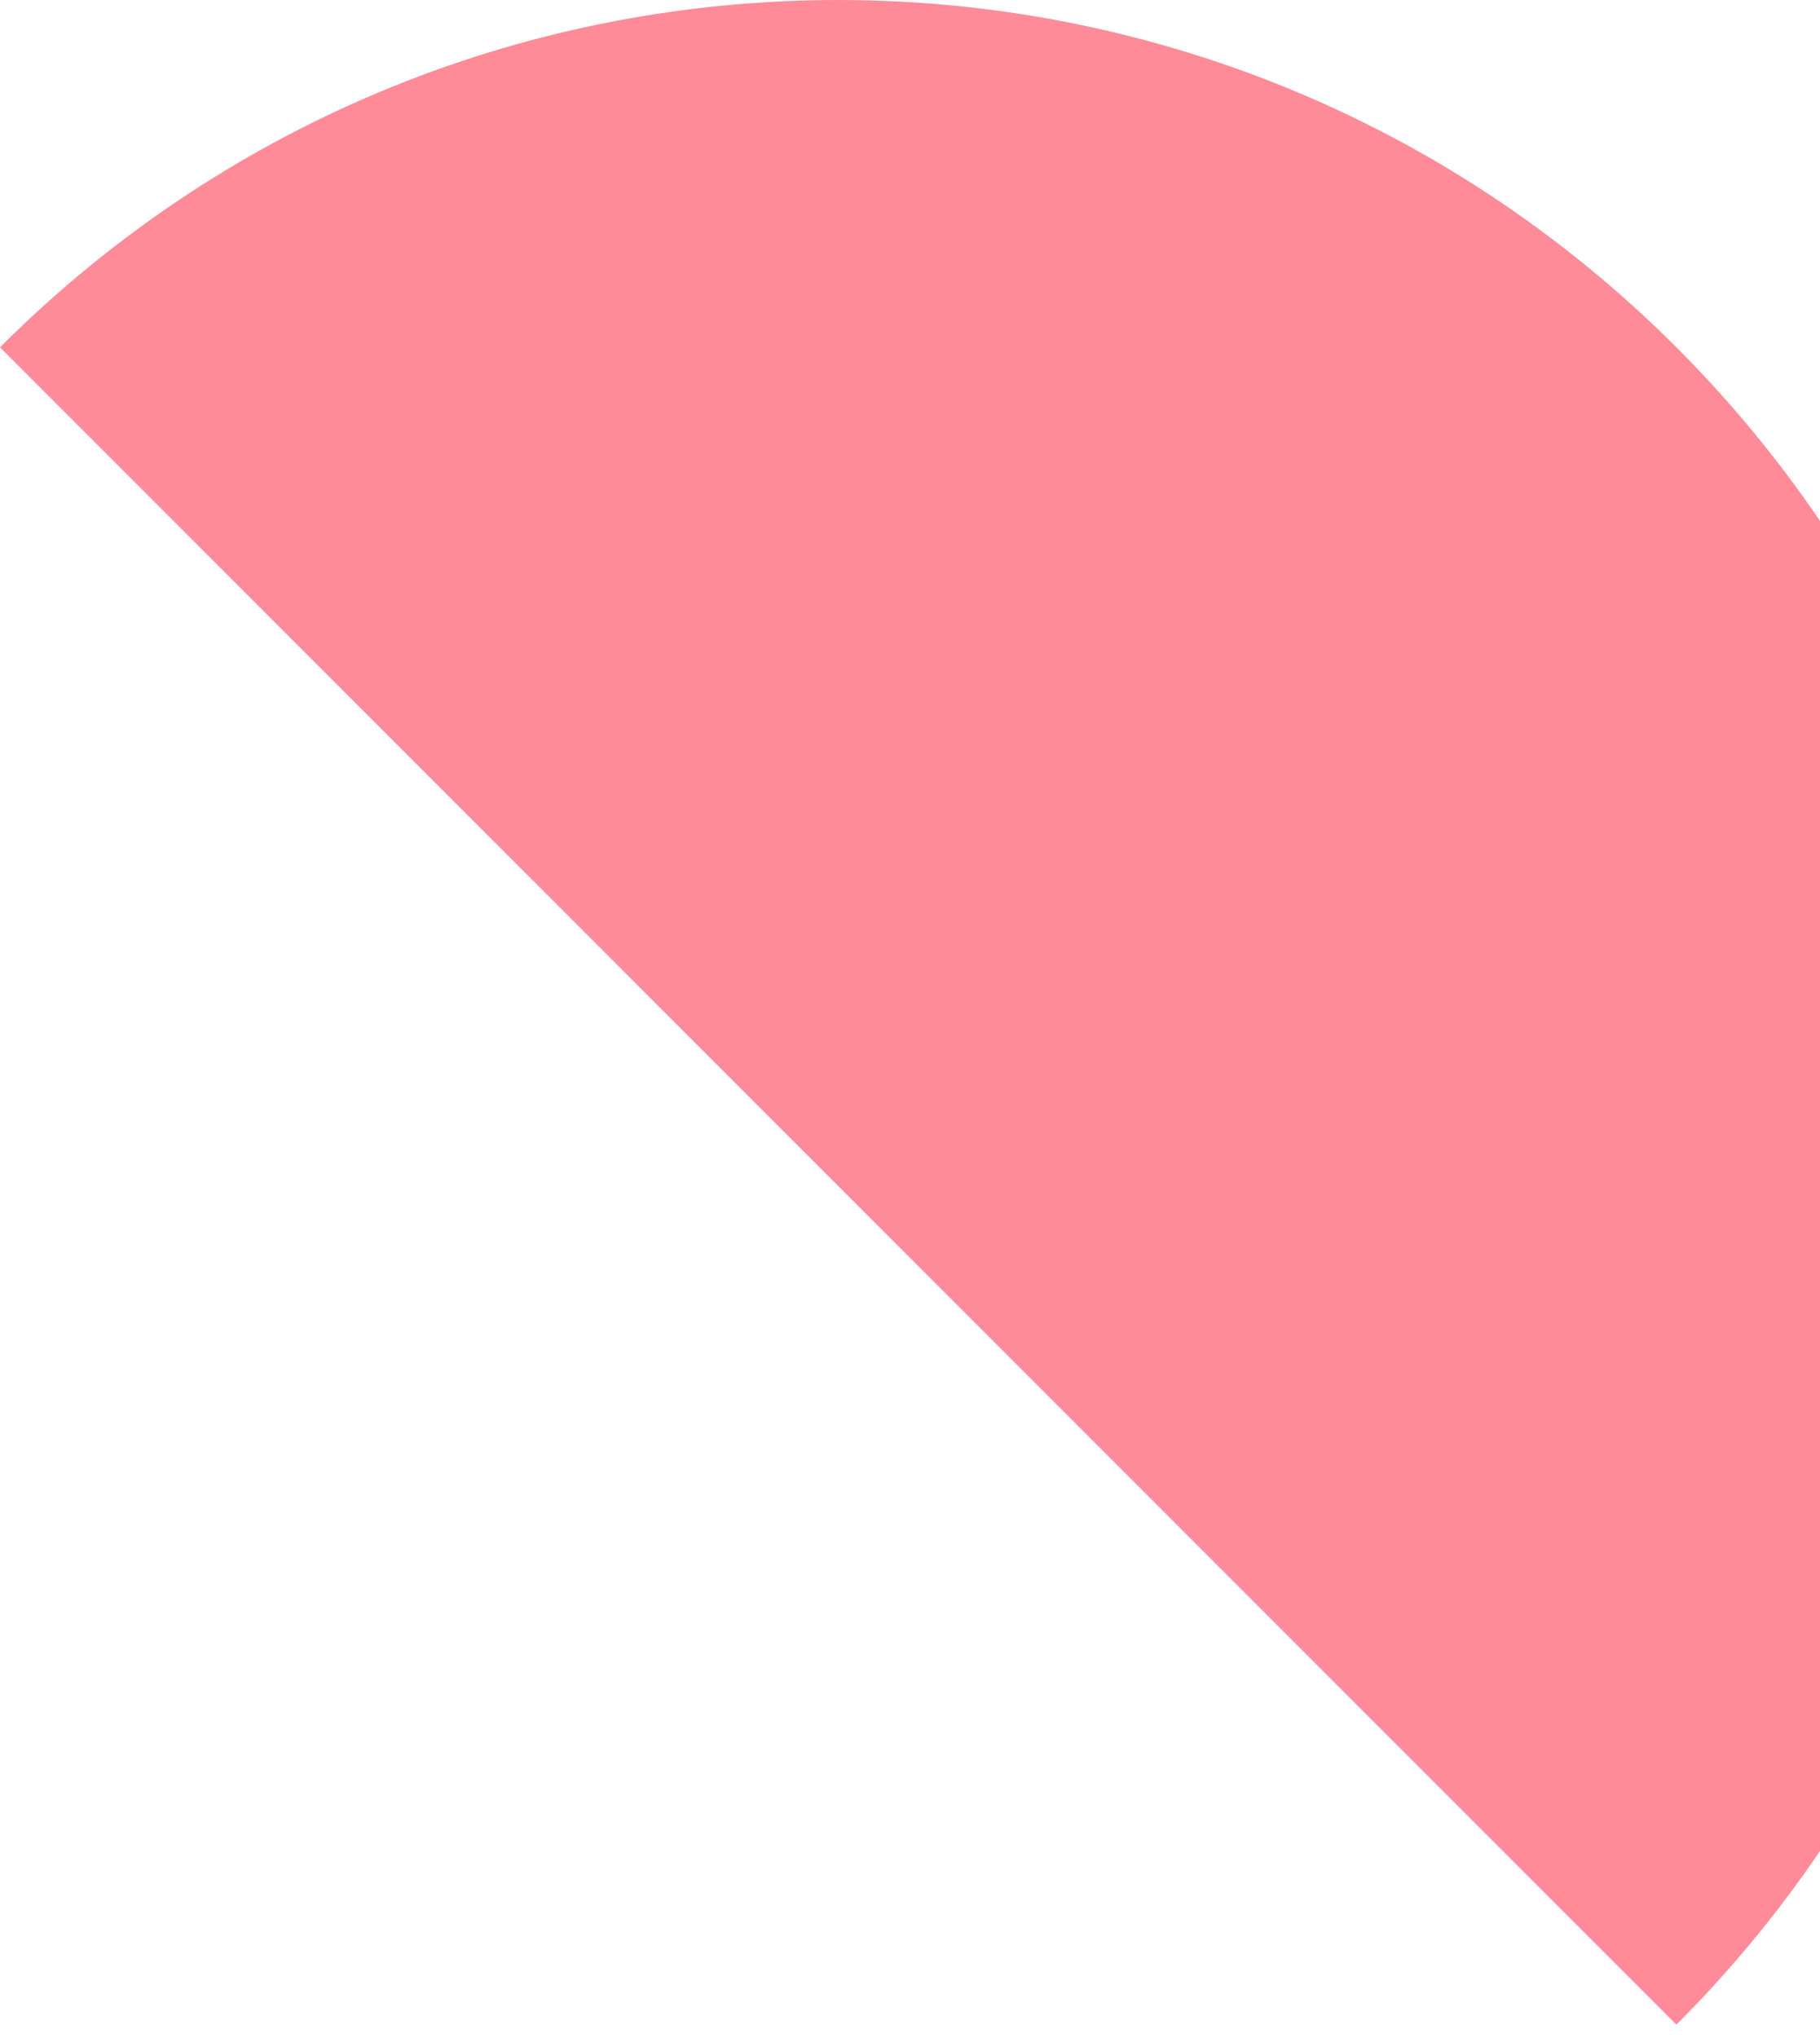 <svg width="126" height="141" viewBox="0 0 126 141" fill="none" xmlns="http://www.w3.org/2000/svg">
<path d="M116.06 140.094L0 24.034C32.044 -8.011 84.016 -8.011 116.06 24.034C148.104 56.077 148.104 108.049 116.06 140.094Z" fill="#FF8B98"/>
</svg>
